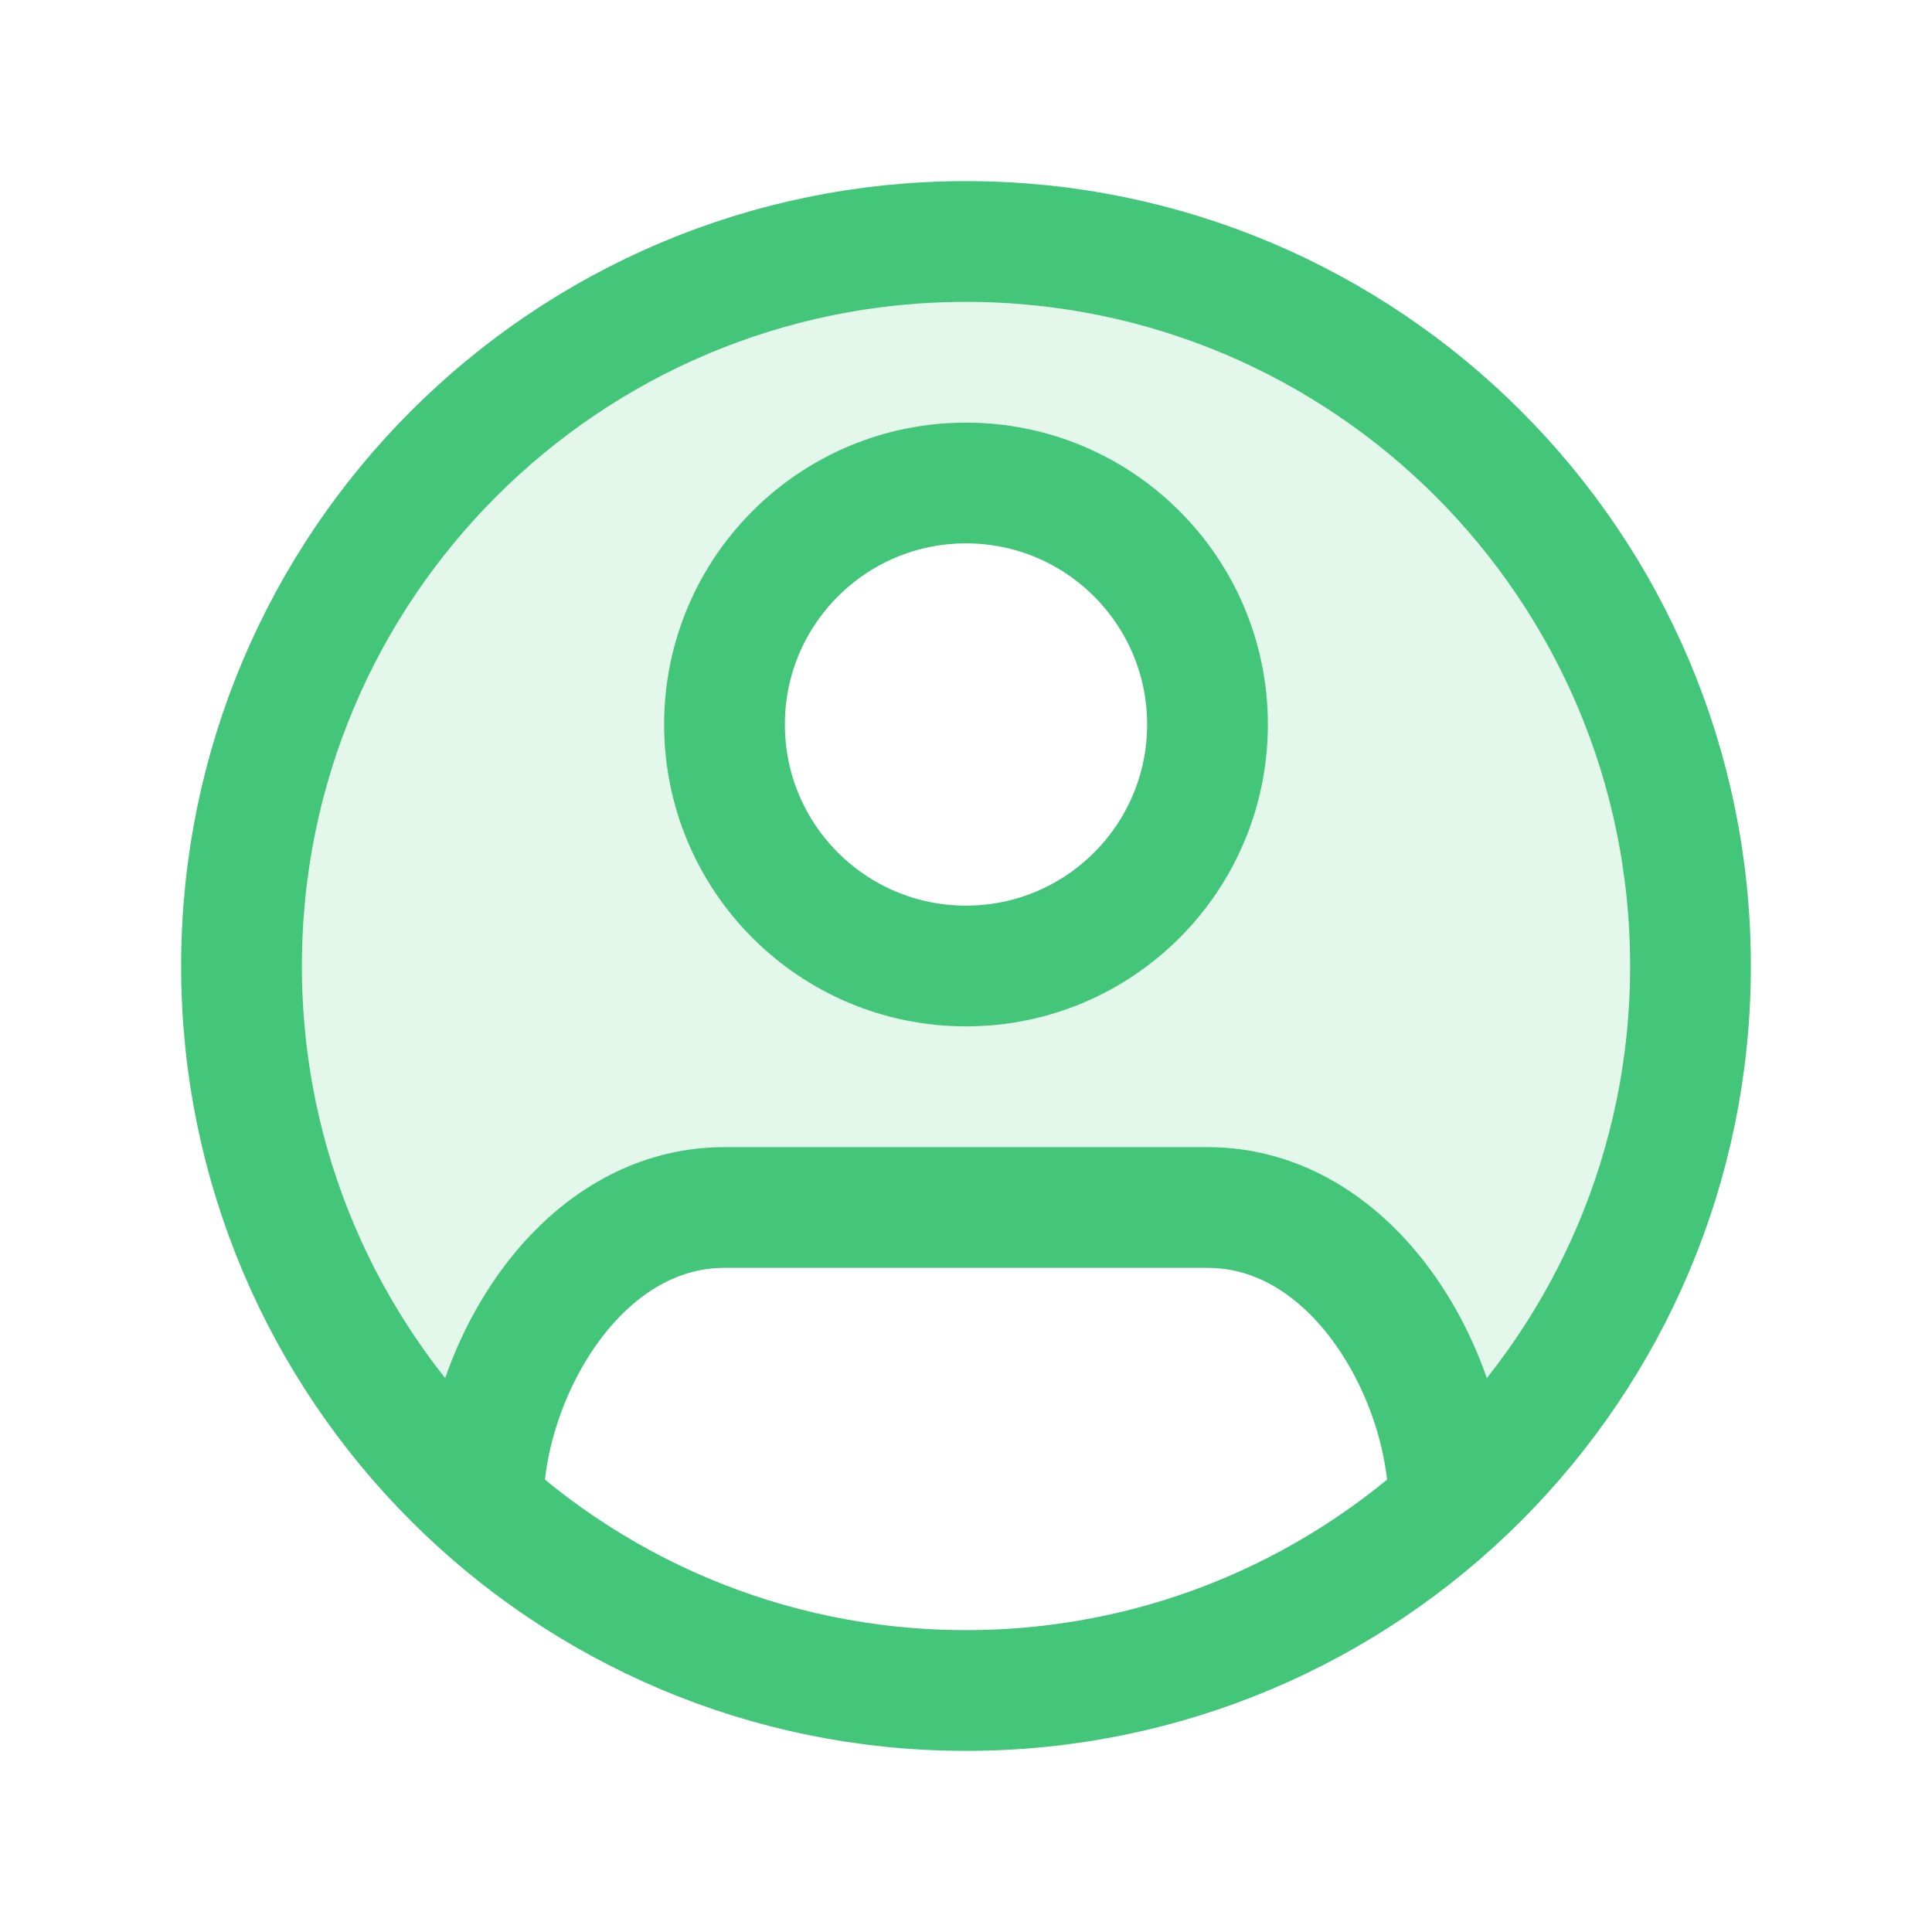 <!DOCTYPE svg PUBLIC "-//W3C//DTD SVG 1.1//EN" "http://www.w3.org/Graphics/SVG/1.1/DTD/svg11.dtd">
<!-- Uploaded to: SVG Repo, www.svgrepo.com, Transformed by: SVG Repo Mixer Tools -->
<svg width="800px" height="800px" viewBox="0 0 24 24" fill="none" xmlns="http://www.w3.org/2000/svg">
<g id="SVGRepo_bgCarrier" stroke-width="0"/>
<g id="SVGRepo_tracerCarrier" stroke-linecap="round" stroke-linejoin="round"/>
<g id="SVGRepo_iconCarrier"> <g opacity="0.15"> <path d="M12.05 21C12.034 21 12.017 21 12 21C11.983 21 11.966 21 11.95 21C11.967 20.983 11.983 20.966 12 20.95C12.017 20.966 12.033 20.983 12.05 21Z" fill="#43c67a"/> <path fill-rule="evenodd" clip-rule="evenodd" d="M17.994 18.714C17.998 18.643 18 18.572 18 18.5C18 16.567 16.433 15 14.5 15H9.5C7.567 15 6 16.567 6 18.5C6 18.572 6.002 18.643 6.006 18.714C4.161 17.066 3 14.669 3 12C3 7.029 7.029 3 12 3C16.971 3 21 7.029 21 12C21 14.669 19.838 17.066 17.994 18.714ZM12 12C13.657 12 15 10.657 15 9C15 7.343 13.657 6 12 6C10.343 6 9 7.343 9 9C9 10.657 10.343 12 12 12Z" fill="#43c67a"/> </g> <path d="M18 18.708C18 17.089 16.828 15 15 15H9C7.172 15 6 17.089 6 18.708M3 12C3 7.029 7.029 3 12 3C16.971 3 21 7.029 21 12C21 16.971 16.971 21 12 21C7.029 21 3 16.971 3 12ZM15 9C15 10.657 13.657 12 12 12C10.343 12 9 10.657 9 9C9 7.343 10.343 6 12 6C13.657 6 15 7.343 15 9Z" stroke="#43c67a" stroke-width="1.5"/> </g>
</svg>